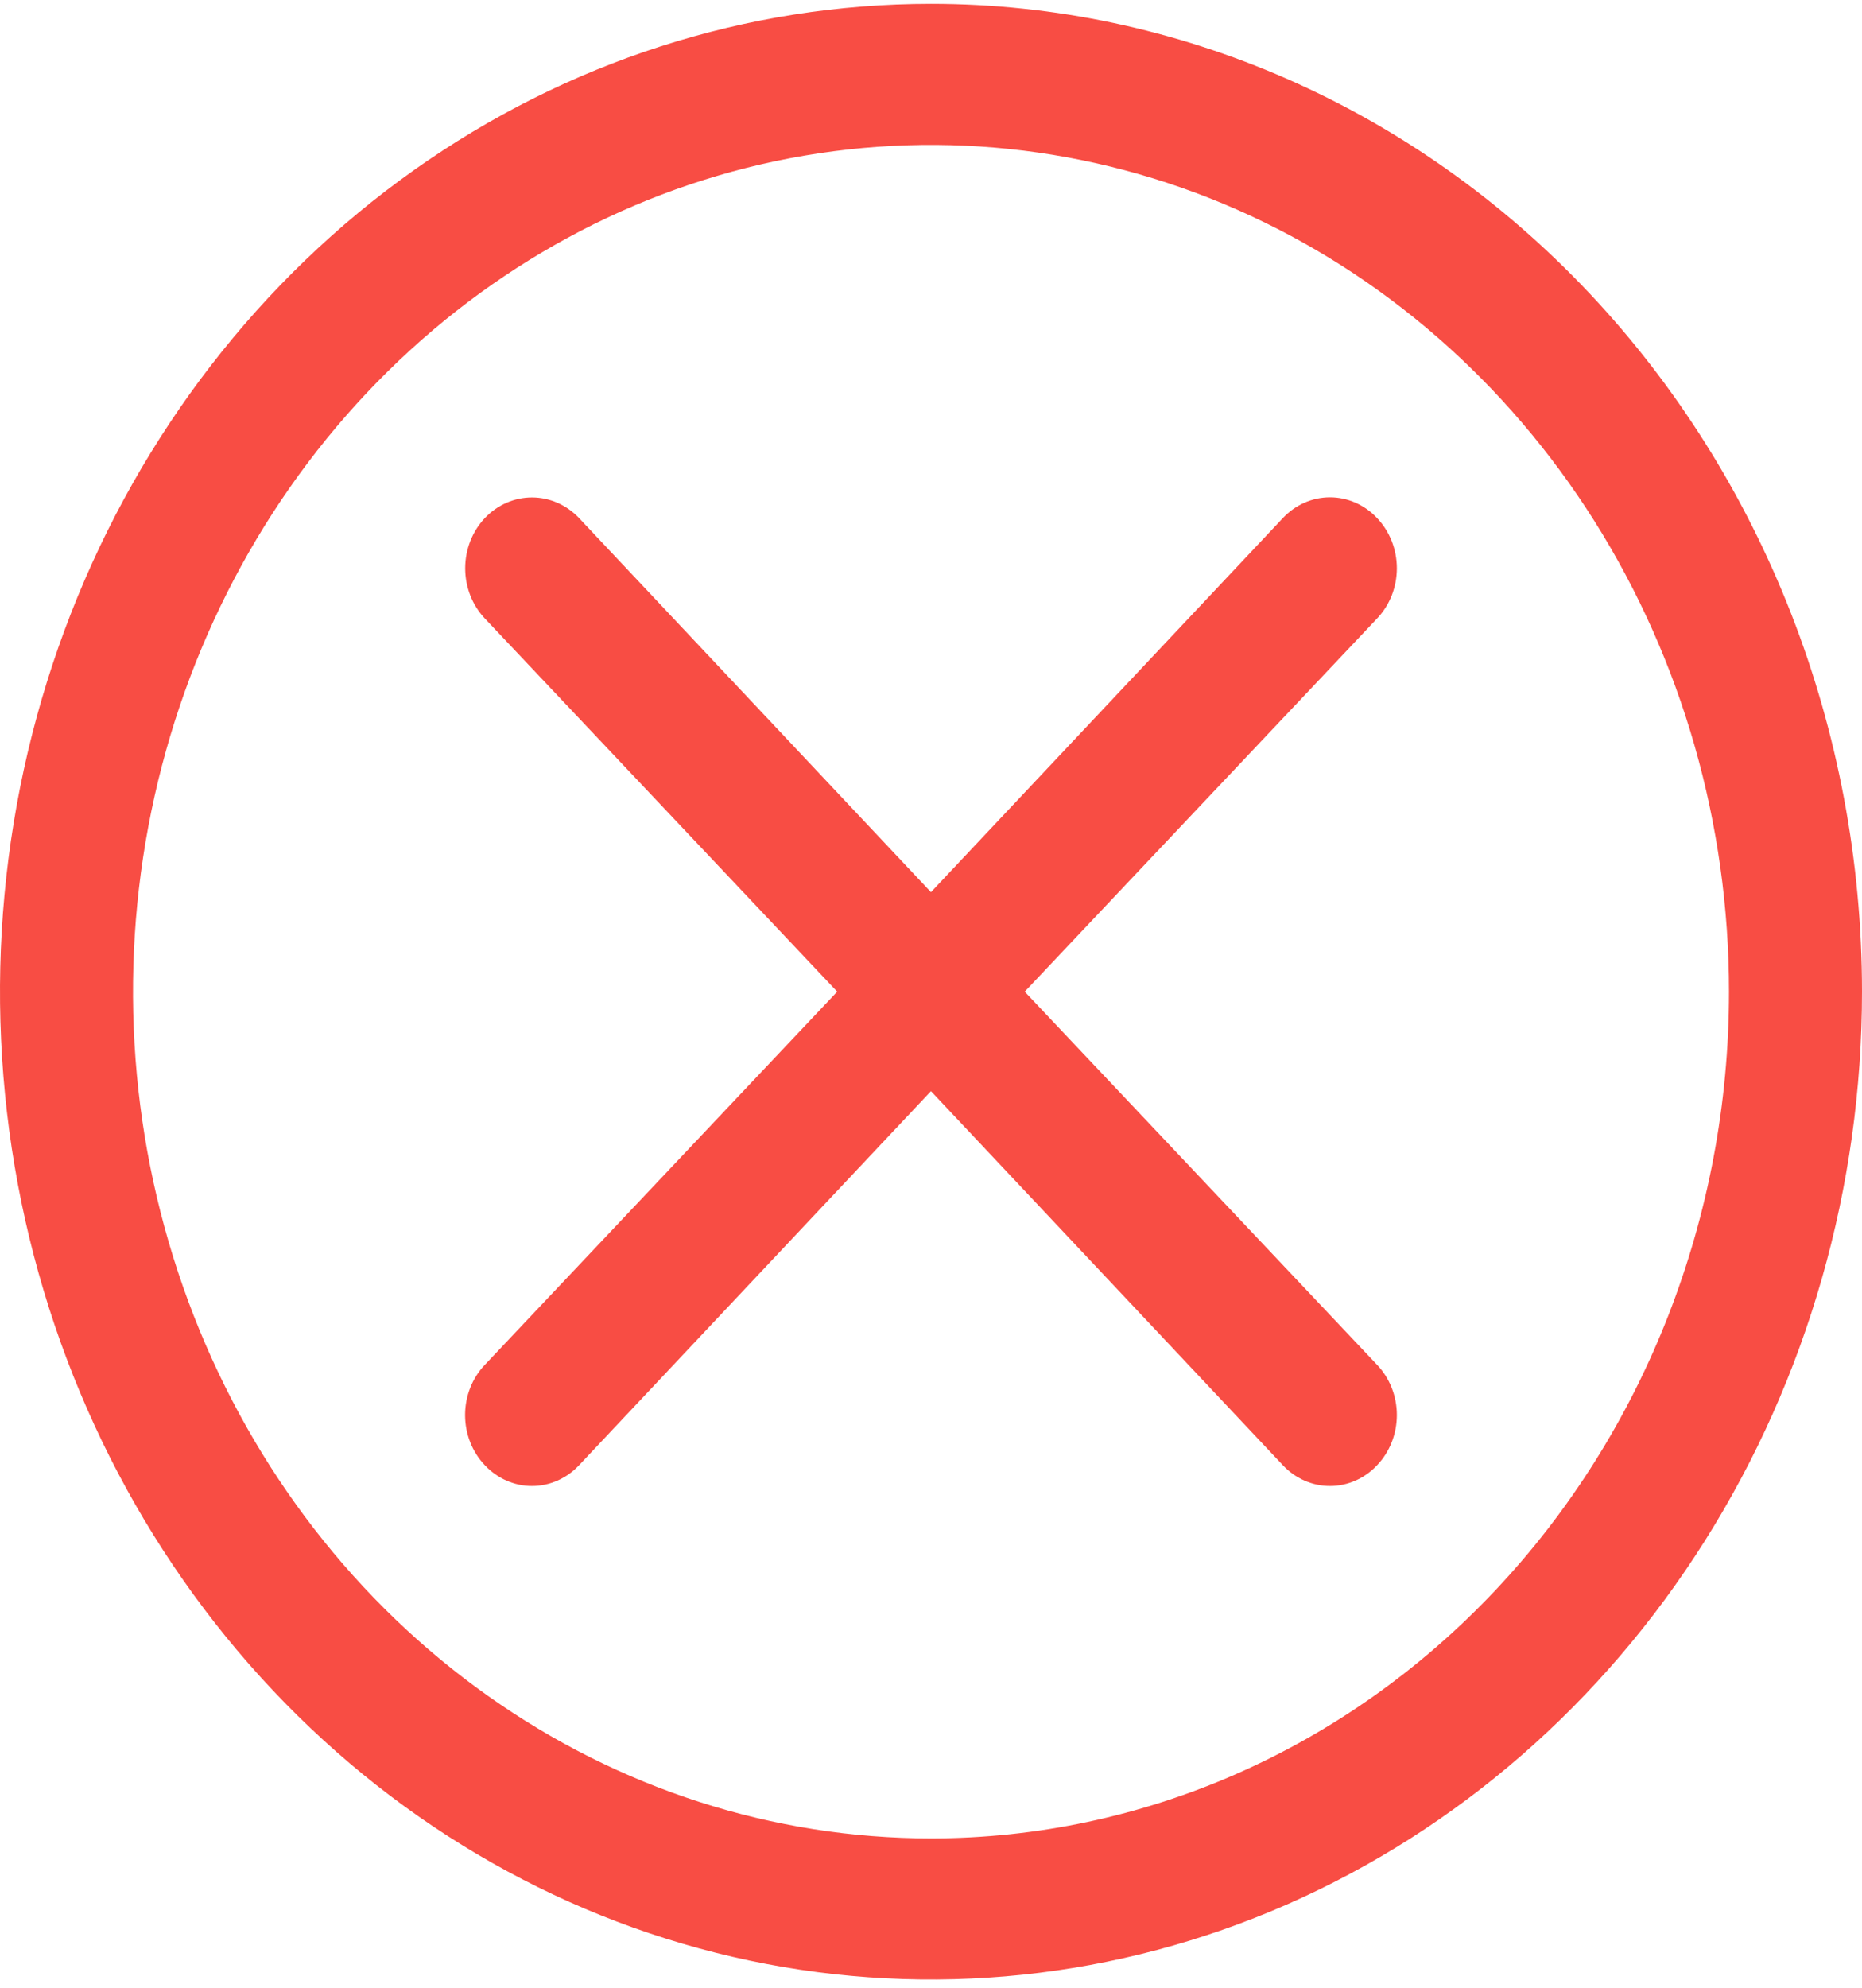 <svg width="104" height="111" viewBox="0 0 104 111" fill="none" xmlns="http://www.w3.org/2000/svg">
<path d="M52 0.212C41.715 0.212 31.662 3.447 23.11 9.507C14.559 15.567 7.894 24.18 3.958 34.258C0.023 44.336 -1.007 55.425 0.999 66.123C3.006 76.822 7.958 86.649 15.23 94.362C22.503 102.075 31.768 107.327 41.855 109.455C51.942 111.583 62.398 110.491 71.9 106.317C81.401 102.143 89.523 95.074 95.236 86.004C100.95 76.935 104 66.272 104 55.364C104 40.737 98.521 26.709 88.77 16.366C79.018 6.023 65.791 0.212 52 0.212ZM52 102.636C43.185 102.636 34.567 99.864 27.238 94.669C19.908 89.475 14.195 82.092 10.821 73.454C7.448 64.816 6.565 55.311 8.285 46.141C10.005 36.971 14.25 28.548 20.483 21.937C26.717 15.326 34.659 10.823 43.305 8.999C51.951 7.175 60.912 8.111 69.057 11.689C77.201 15.267 84.162 21.326 89.06 29.1C93.957 36.874 96.571 46.014 96.571 55.364C96.571 67.901 91.876 79.925 83.517 88.79C75.158 97.656 63.821 102.636 52 102.636Z" fill="#F84D44"/>
<path d="M76.921 28.93C76.576 28.561 76.165 28.268 75.712 28.068C75.26 27.868 74.774 27.765 74.284 27.765C73.793 27.765 73.308 27.868 72.855 28.068C72.403 28.268 71.992 28.561 71.647 28.93L51.998 49.809L32.349 28.93C31.65 28.189 30.701 27.772 29.712 27.772C28.723 27.772 27.775 28.189 27.075 28.93C26.376 29.672 25.983 30.678 25.983 31.727C25.983 32.776 26.376 33.782 27.075 34.524L46.761 55.364L27.075 76.203C26.727 76.569 26.451 77.005 26.262 77.485C26.074 77.965 25.977 78.48 25.977 79C25.977 79.52 26.074 80.035 26.262 80.515C26.451 80.995 26.727 81.431 27.075 81.797C27.421 82.166 27.831 82.459 28.284 82.659C28.737 82.859 29.222 82.962 29.712 82.962C30.203 82.962 30.688 82.859 31.141 82.659C31.593 82.459 32.004 82.166 32.349 81.797L51.998 60.918L71.647 81.797C71.992 82.166 72.403 82.459 72.855 82.659C73.308 82.859 73.793 82.962 74.284 82.962C74.774 82.962 75.26 82.859 75.712 82.659C76.165 82.459 76.576 82.166 76.921 81.797C77.269 81.431 77.545 80.995 77.734 80.515C77.923 80.035 78.02 79.52 78.02 79C78.02 78.48 77.923 77.965 77.734 77.485C77.545 77.005 77.269 76.569 76.921 76.203L57.235 55.364L76.921 34.524C77.269 34.158 77.545 33.722 77.734 33.242C77.923 32.762 78.02 32.247 78.02 31.727C78.02 31.207 77.923 30.692 77.734 30.212C77.545 29.732 77.269 29.297 76.921 28.93Z" fill="#F84D44"/>
</svg>
